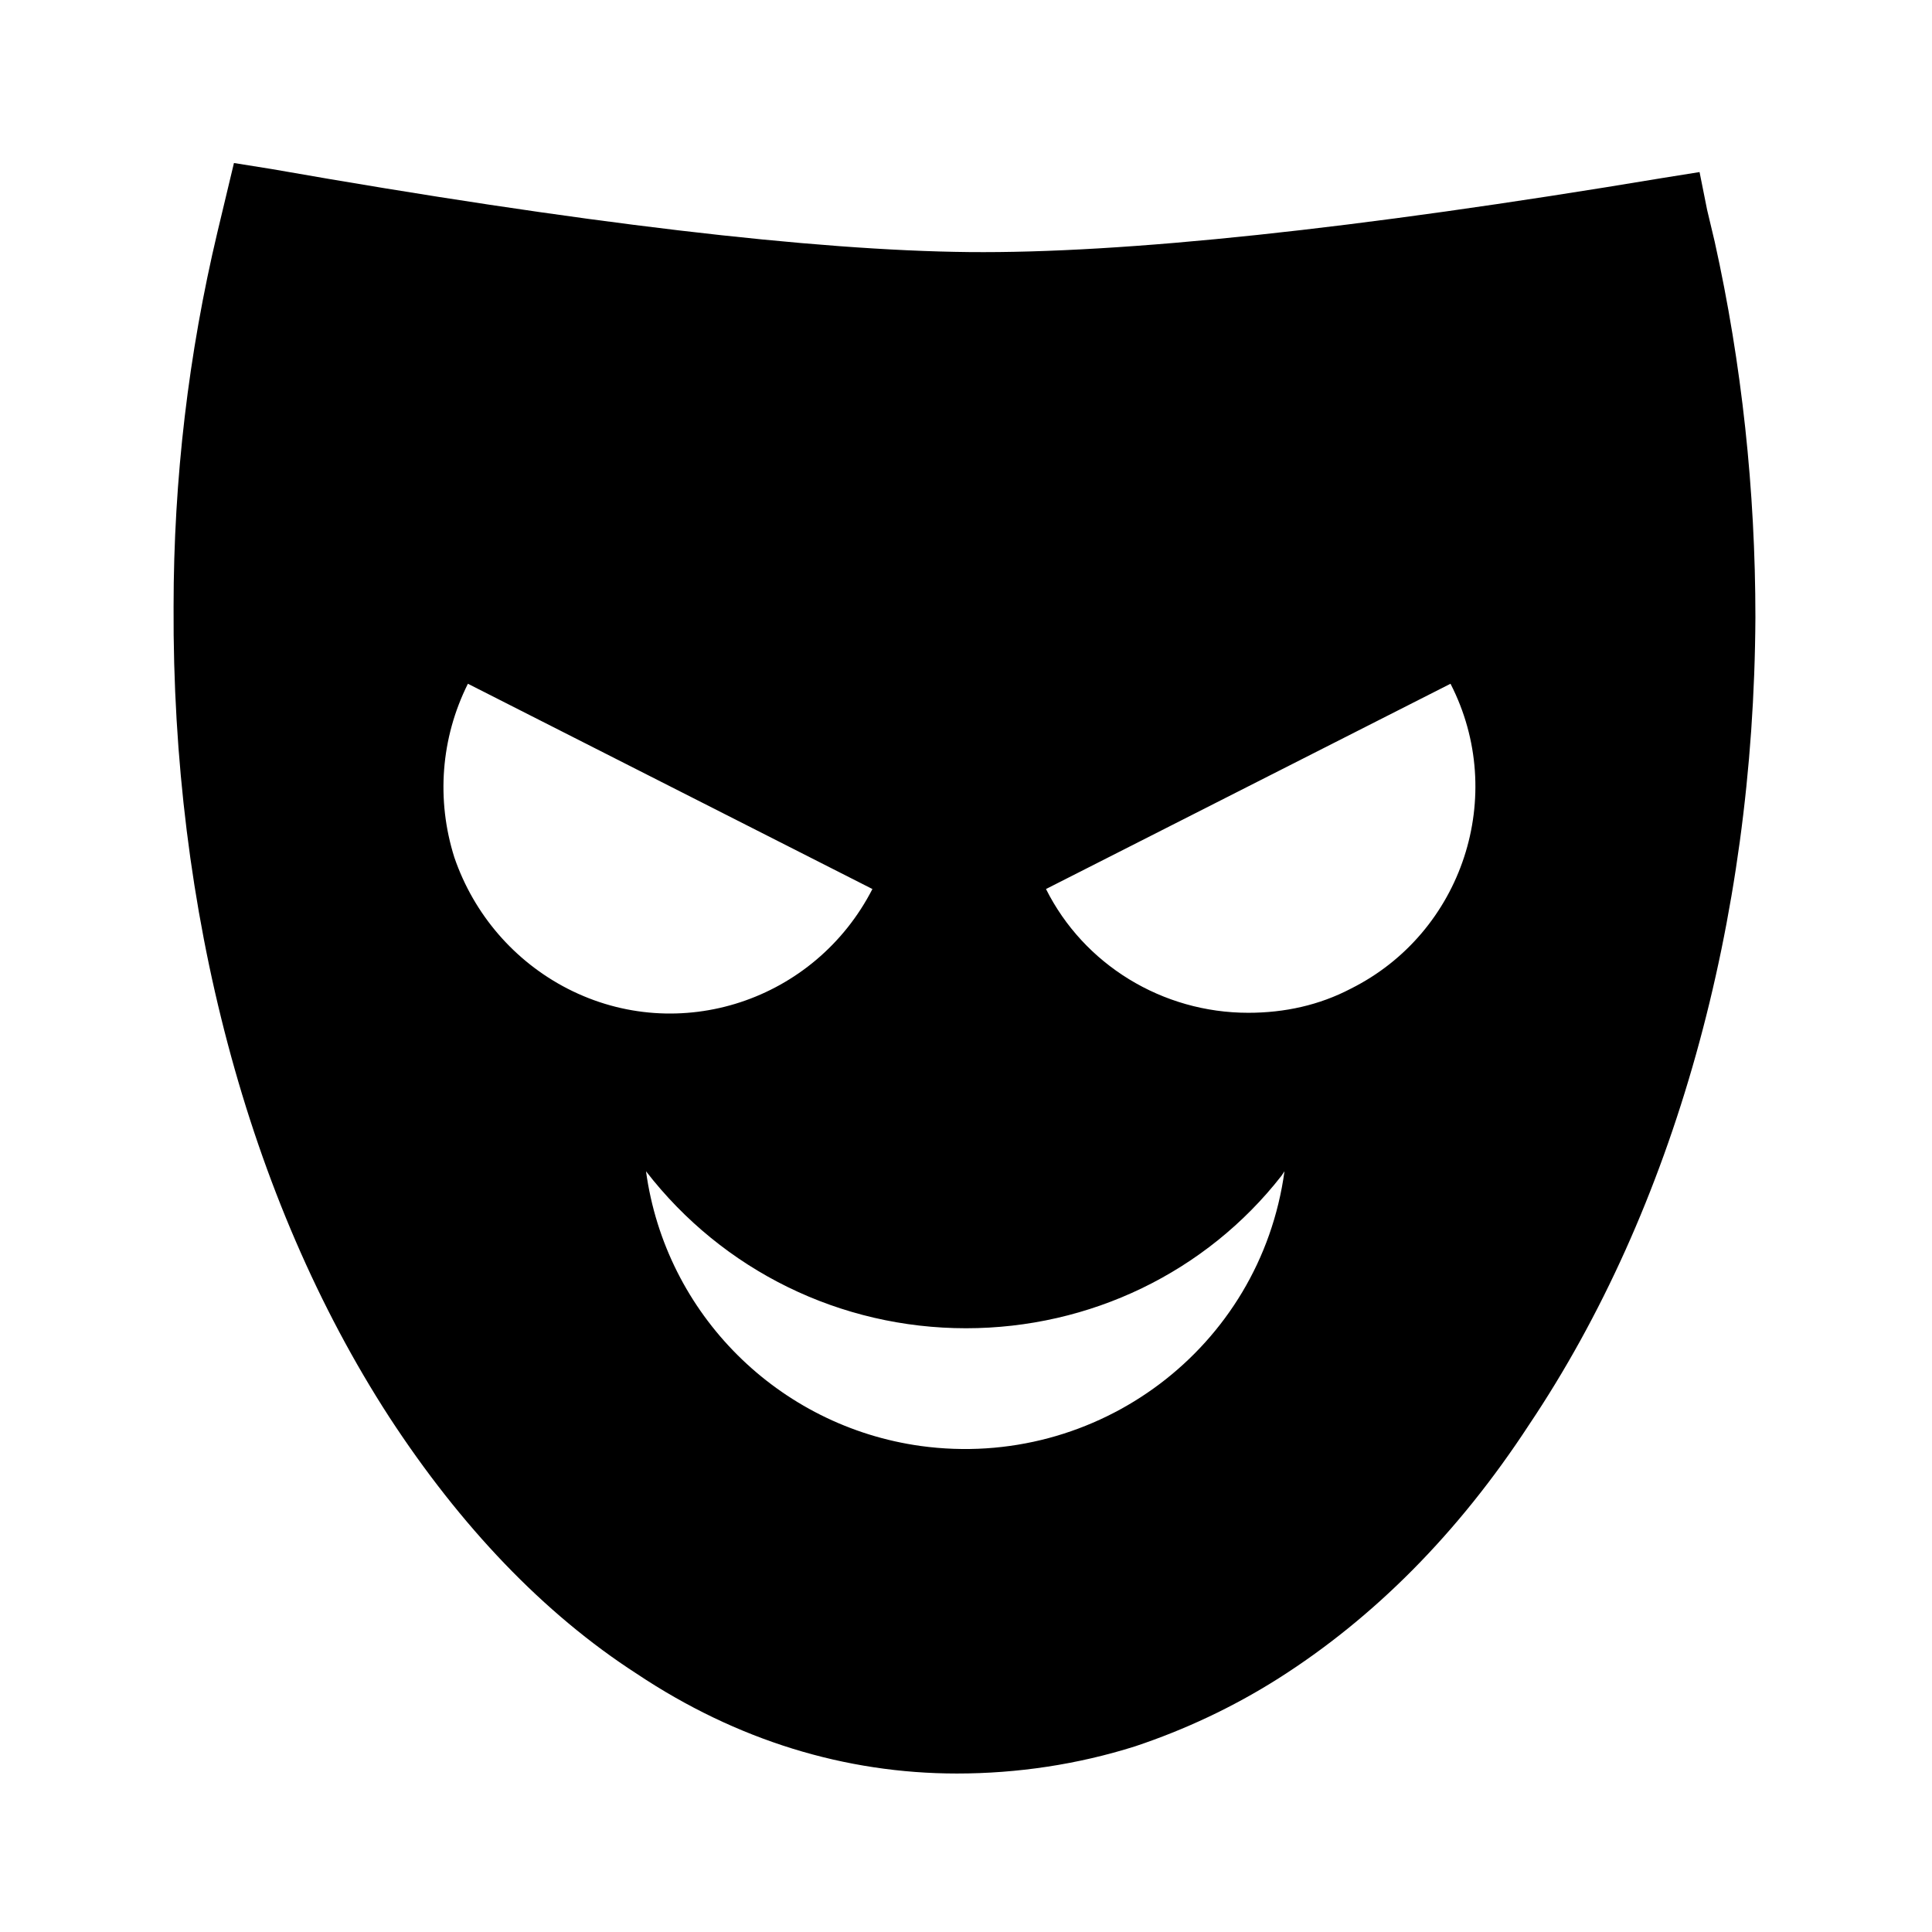 <?xml version="1.0" standalone="no"?><!DOCTYPE svg PUBLIC "-//W3C//DTD SVG 1.1//EN" "http://www.w3.org/Graphics/SVG/1.1/DTD/svg11.dtd"><svg t="1709004160622" class="icon" viewBox="0 0 1024 1024" version="1.1" xmlns="http://www.w3.org/2000/svg" p-id="2529" xmlns:xlink="http://www.w3.org/1999/xlink" width="200" height="200"><path d="M908.8 128l-4-16.8-4-20-20 3.2c-163.2 27.2-285.6 40-367.2 39.2-81.6-0.8-205.6-15.2-369.6-44l-20-3.2-8.8 36.8c-15.2 64-23.2 130.4-23.2 198.4-0.8 160.8 39.2 313.6 114.4 429.6 37.6 57.6 81.6 104 131.2 136 52.8 35.2 110.4 52.8 169.6 52.8 32 0 64-4.8 94.4-14.4 26.4-8.8 52-20.8 76-36 50.4-32 95.2-76.8 132.8-134.4 76.8-114.4 119.2-266.4 120-428 0-67.2-7.2-134.4-21.6-199.2z m-608 396c-28-14.4-49.6-39.2-60-69.6-9.6-30.4-7.2-63.2 7.2-92l214.4 108.8C432 530.4 360 554.4 300.8 524zM488 766.4c-75.2-10.4-135.2-69.6-145.6-145.6C383.2 673.6 445.6 704 512 704c65.6 0 127.2-29.6 167.2-80.8l1.6-2.4C668 714.4 581.6 779.2 488 766.4z m228-242.4c-16.8 8.8-35.2 12.8-54.4 12.8-45.6 0-87.2-25.6-107.2-65.6l214.4-108.8c30.4 59.2 6.4 132-52.8 161.6z" p-id="2530"></path></svg>